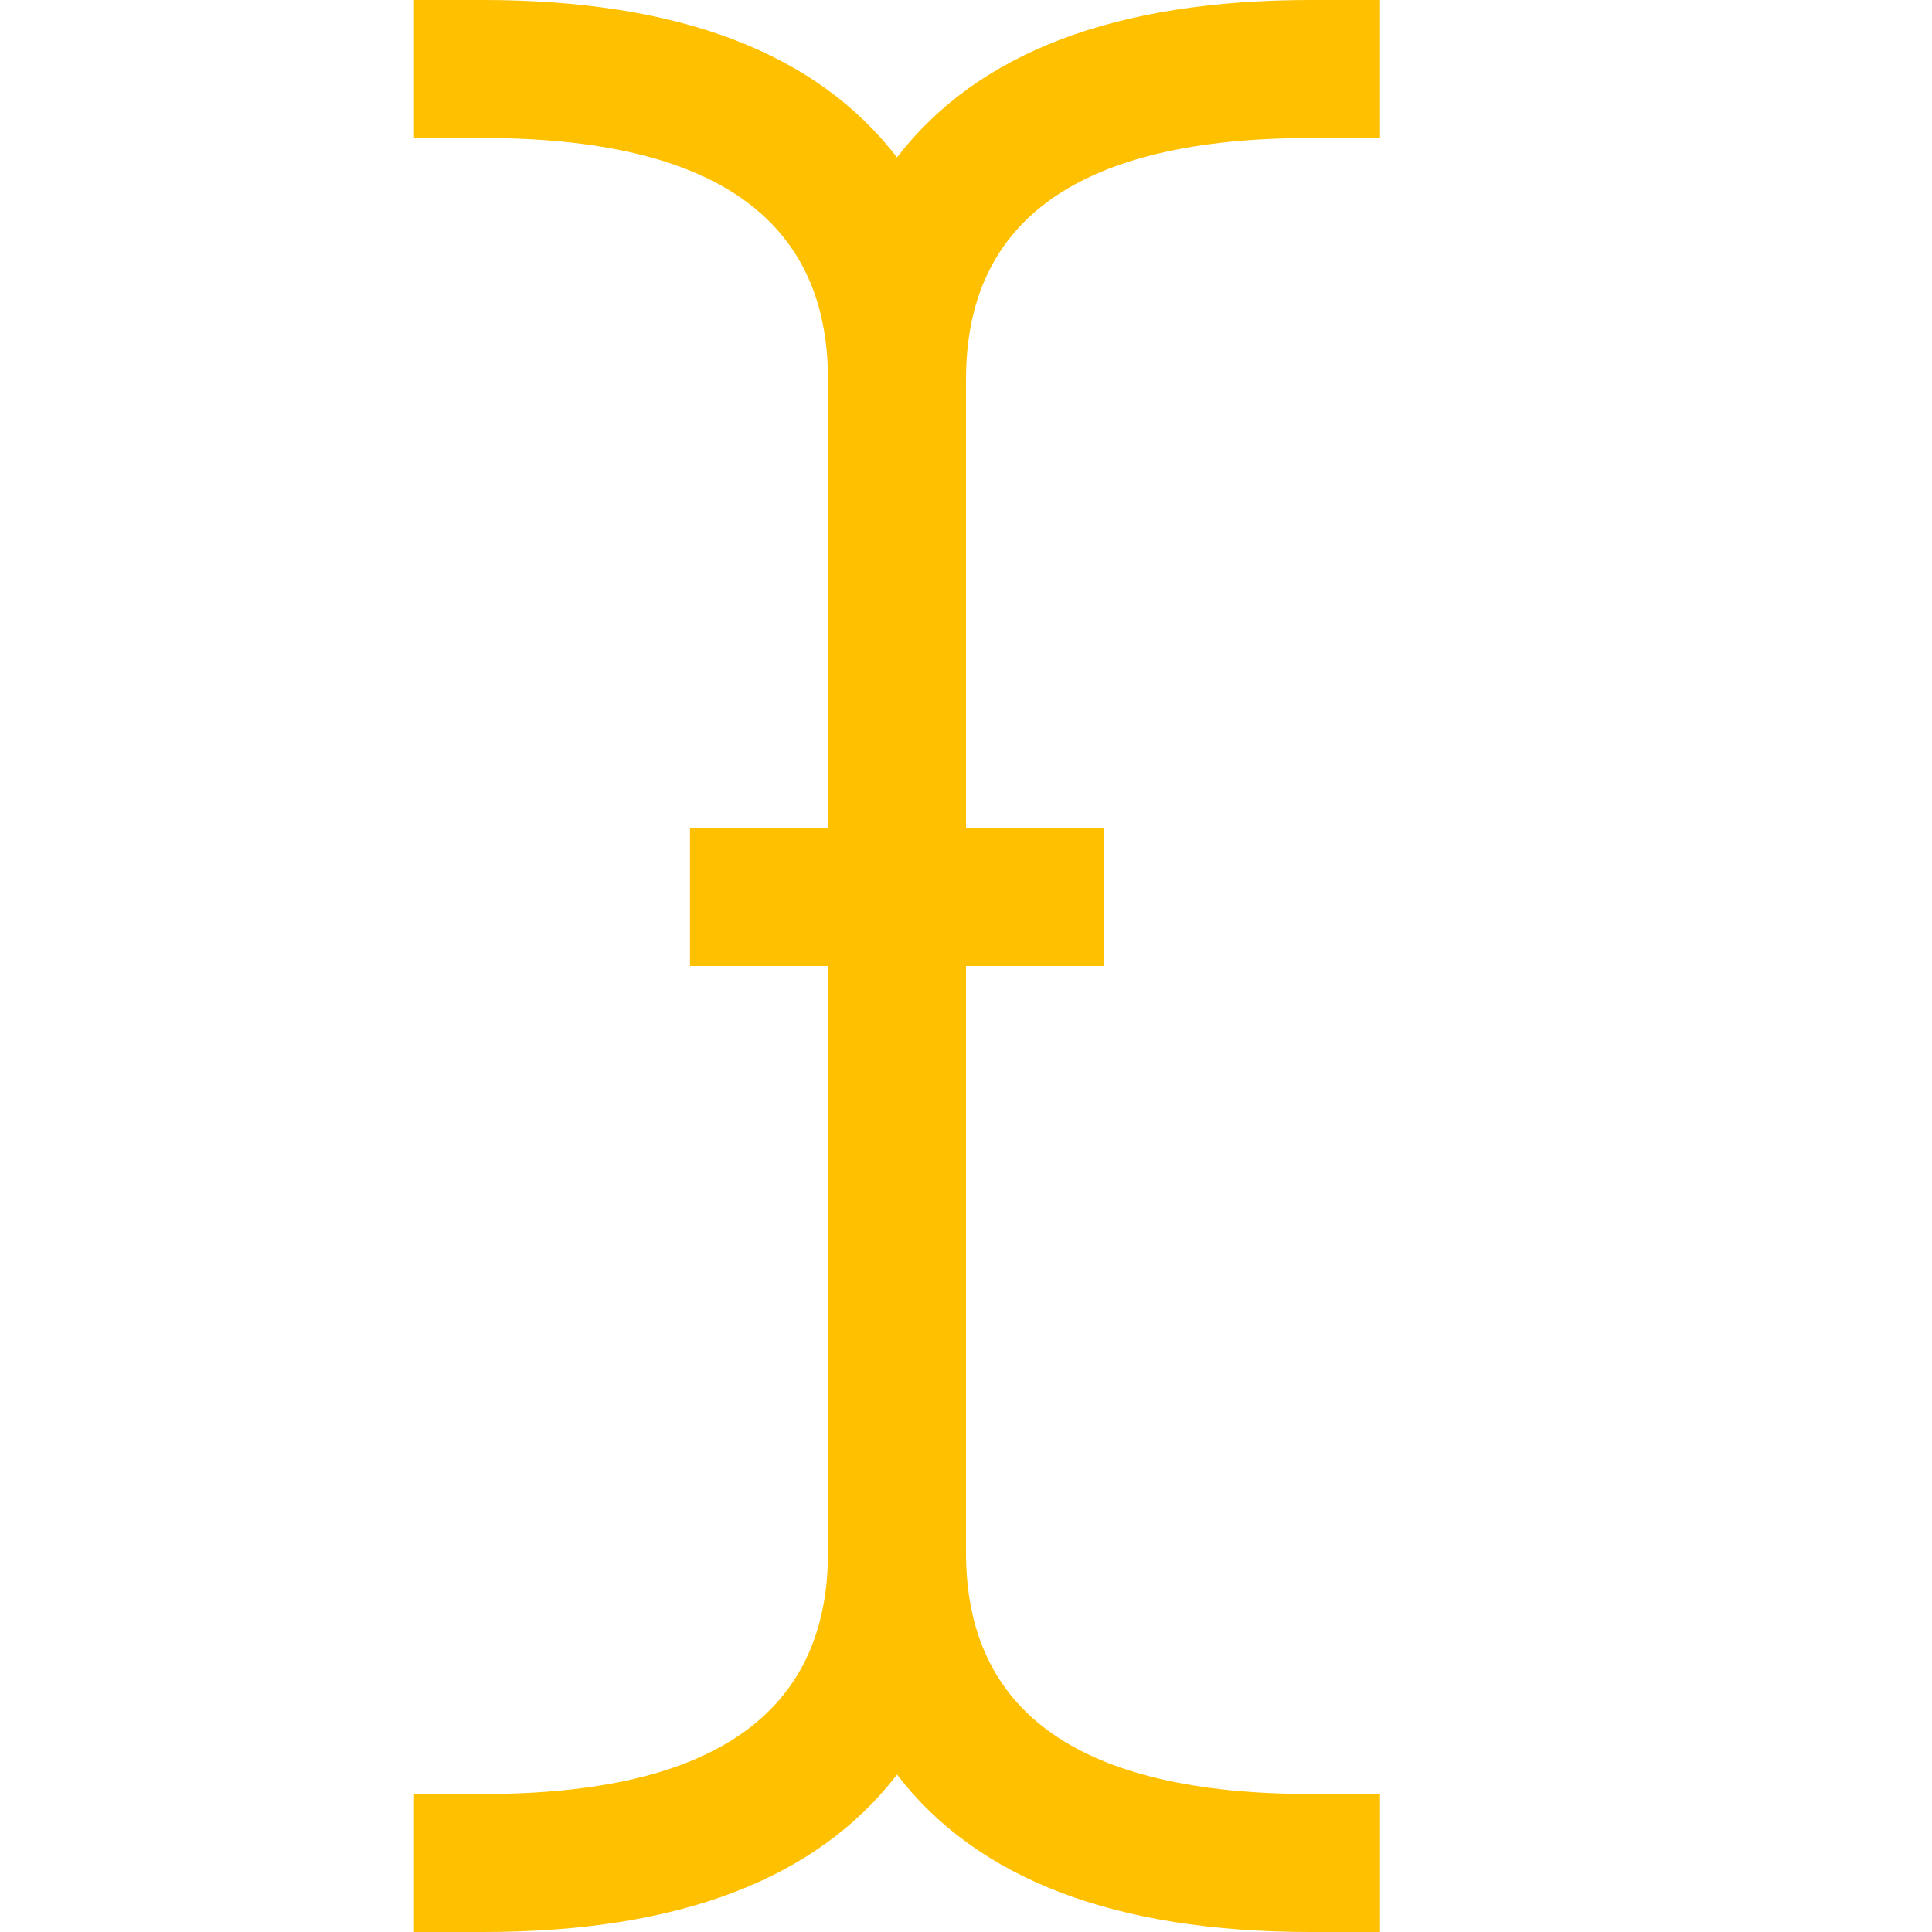<?xml version="1.0" encoding="utf-8"?>
<!-- Generator: Adobe Illustrator 21.1.0, SVG Export Plug-In . SVG Version: 6.00 Build 0)  -->
<svg version="1.1" id="Layer_1" xmlns="http://www.w3.org/2000/svg" xmlns:xlink="http://www.w3.org/1999/xlink" x="0px" y="0px"
	 viewBox="0 0 1792 1792" style="enable-background:new 0 0 1792 1792;" xml:space="preserve">
<style type="text/css">
	.st0{fill:#FFC000;}
</style>
<path class="st0" d="M1216,128c-213.3,0-320,74.7-320,224v416h128v128H896v544c0,149.3,106.7,224,320,224h64v128h-64
	c-181.3,0-309.3-48.7-384-146c-74.7,97.3-202.7,146-384,146h-64v-128h64c213.3,0,320-74.7,320-224V896H640V768h128V352
	c0-149.3-106.7-224-320-224h-64V0h64c181.3,0,309.3,48.7,384,146C906.7,48.7,1034.7,0,1216,0h64v128H1216z"/>
</svg>
